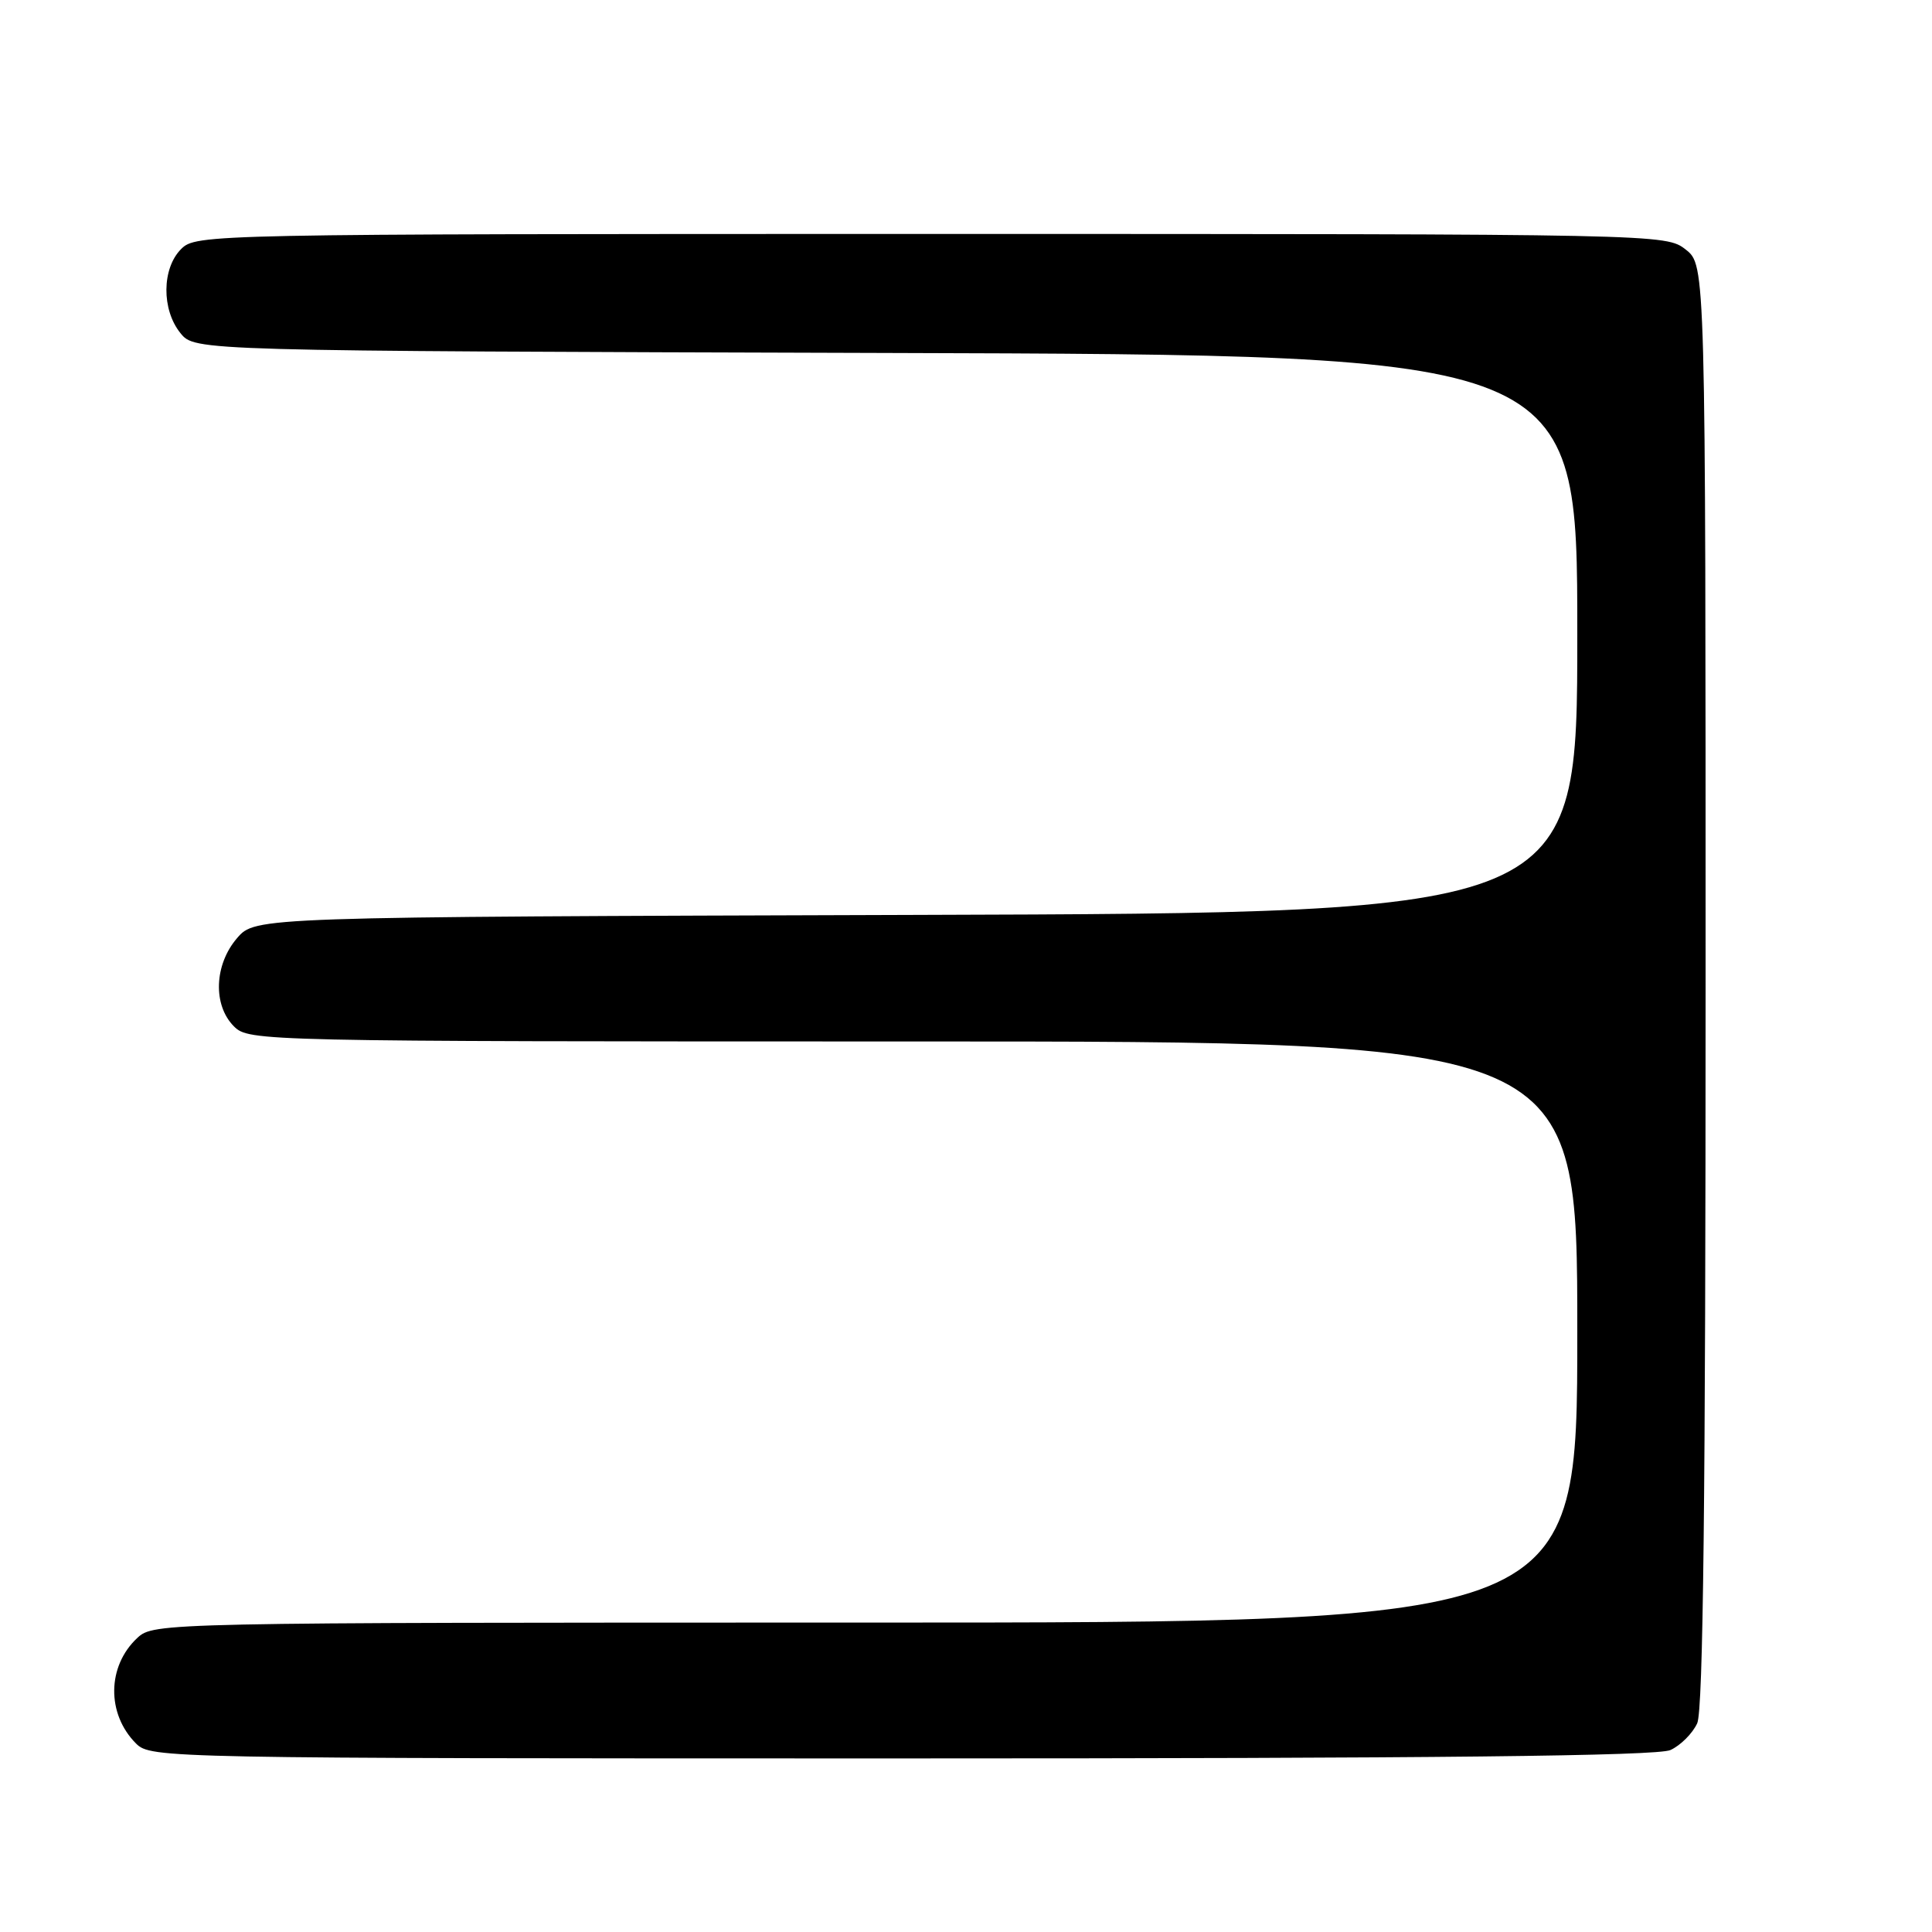 <?xml version="1.0" encoding="UTF-8" standalone="no"?>
<!DOCTYPE svg PUBLIC "-//W3C//DTD SVG 1.1//EN" "http://www.w3.org/Graphics/SVG/1.1/DTD/svg11.dtd" >
<svg xmlns="http://www.w3.org/2000/svg" xmlns:xlink="http://www.w3.org/1999/xlink" version="1.1" viewBox="0 0 256 256">
 <g >
 <path fill="currentColor"
d=" M 221.34 231.89 C 222.68 231.28 224.28 229.68 224.89 228.34 C 225.68 226.61 226.00 198.30 226.00 130.53 C 226.00 35.15 226.00 35.15 223.37 33.07 C 220.74 31.01 220.35 31.00 123.37 31.00 C 27.33 31.00 25.97 31.03 24.00 33.00 C 21.44 35.56 21.39 41.03 23.91 44.14 C 25.82 46.50 25.82 46.50 117.41 46.77 C 209.00 47.03 209.00 47.03 209.00 84.00 C 209.00 120.97 209.00 120.97 121.41 121.23 C 33.83 121.50 33.83 121.50 31.41 124.31 C 28.38 127.83 28.19 133.19 31.00 136.00 C 32.97 137.97 34.33 138.00 121.00 138.00 C 209.00 138.00 209.00 138.00 209.00 176.50 C 209.00 215.00 209.00 215.00 114.69 215.00 C 21.33 215.00 20.36 215.02 18.20 217.03 C 14.18 220.77 14.10 227.10 18.03 231.03 C 19.97 232.97 21.76 233.00 119.45 233.00 C 190.21 233.00 219.61 232.68 221.34 231.89 Z "/>
</g>
</svg>